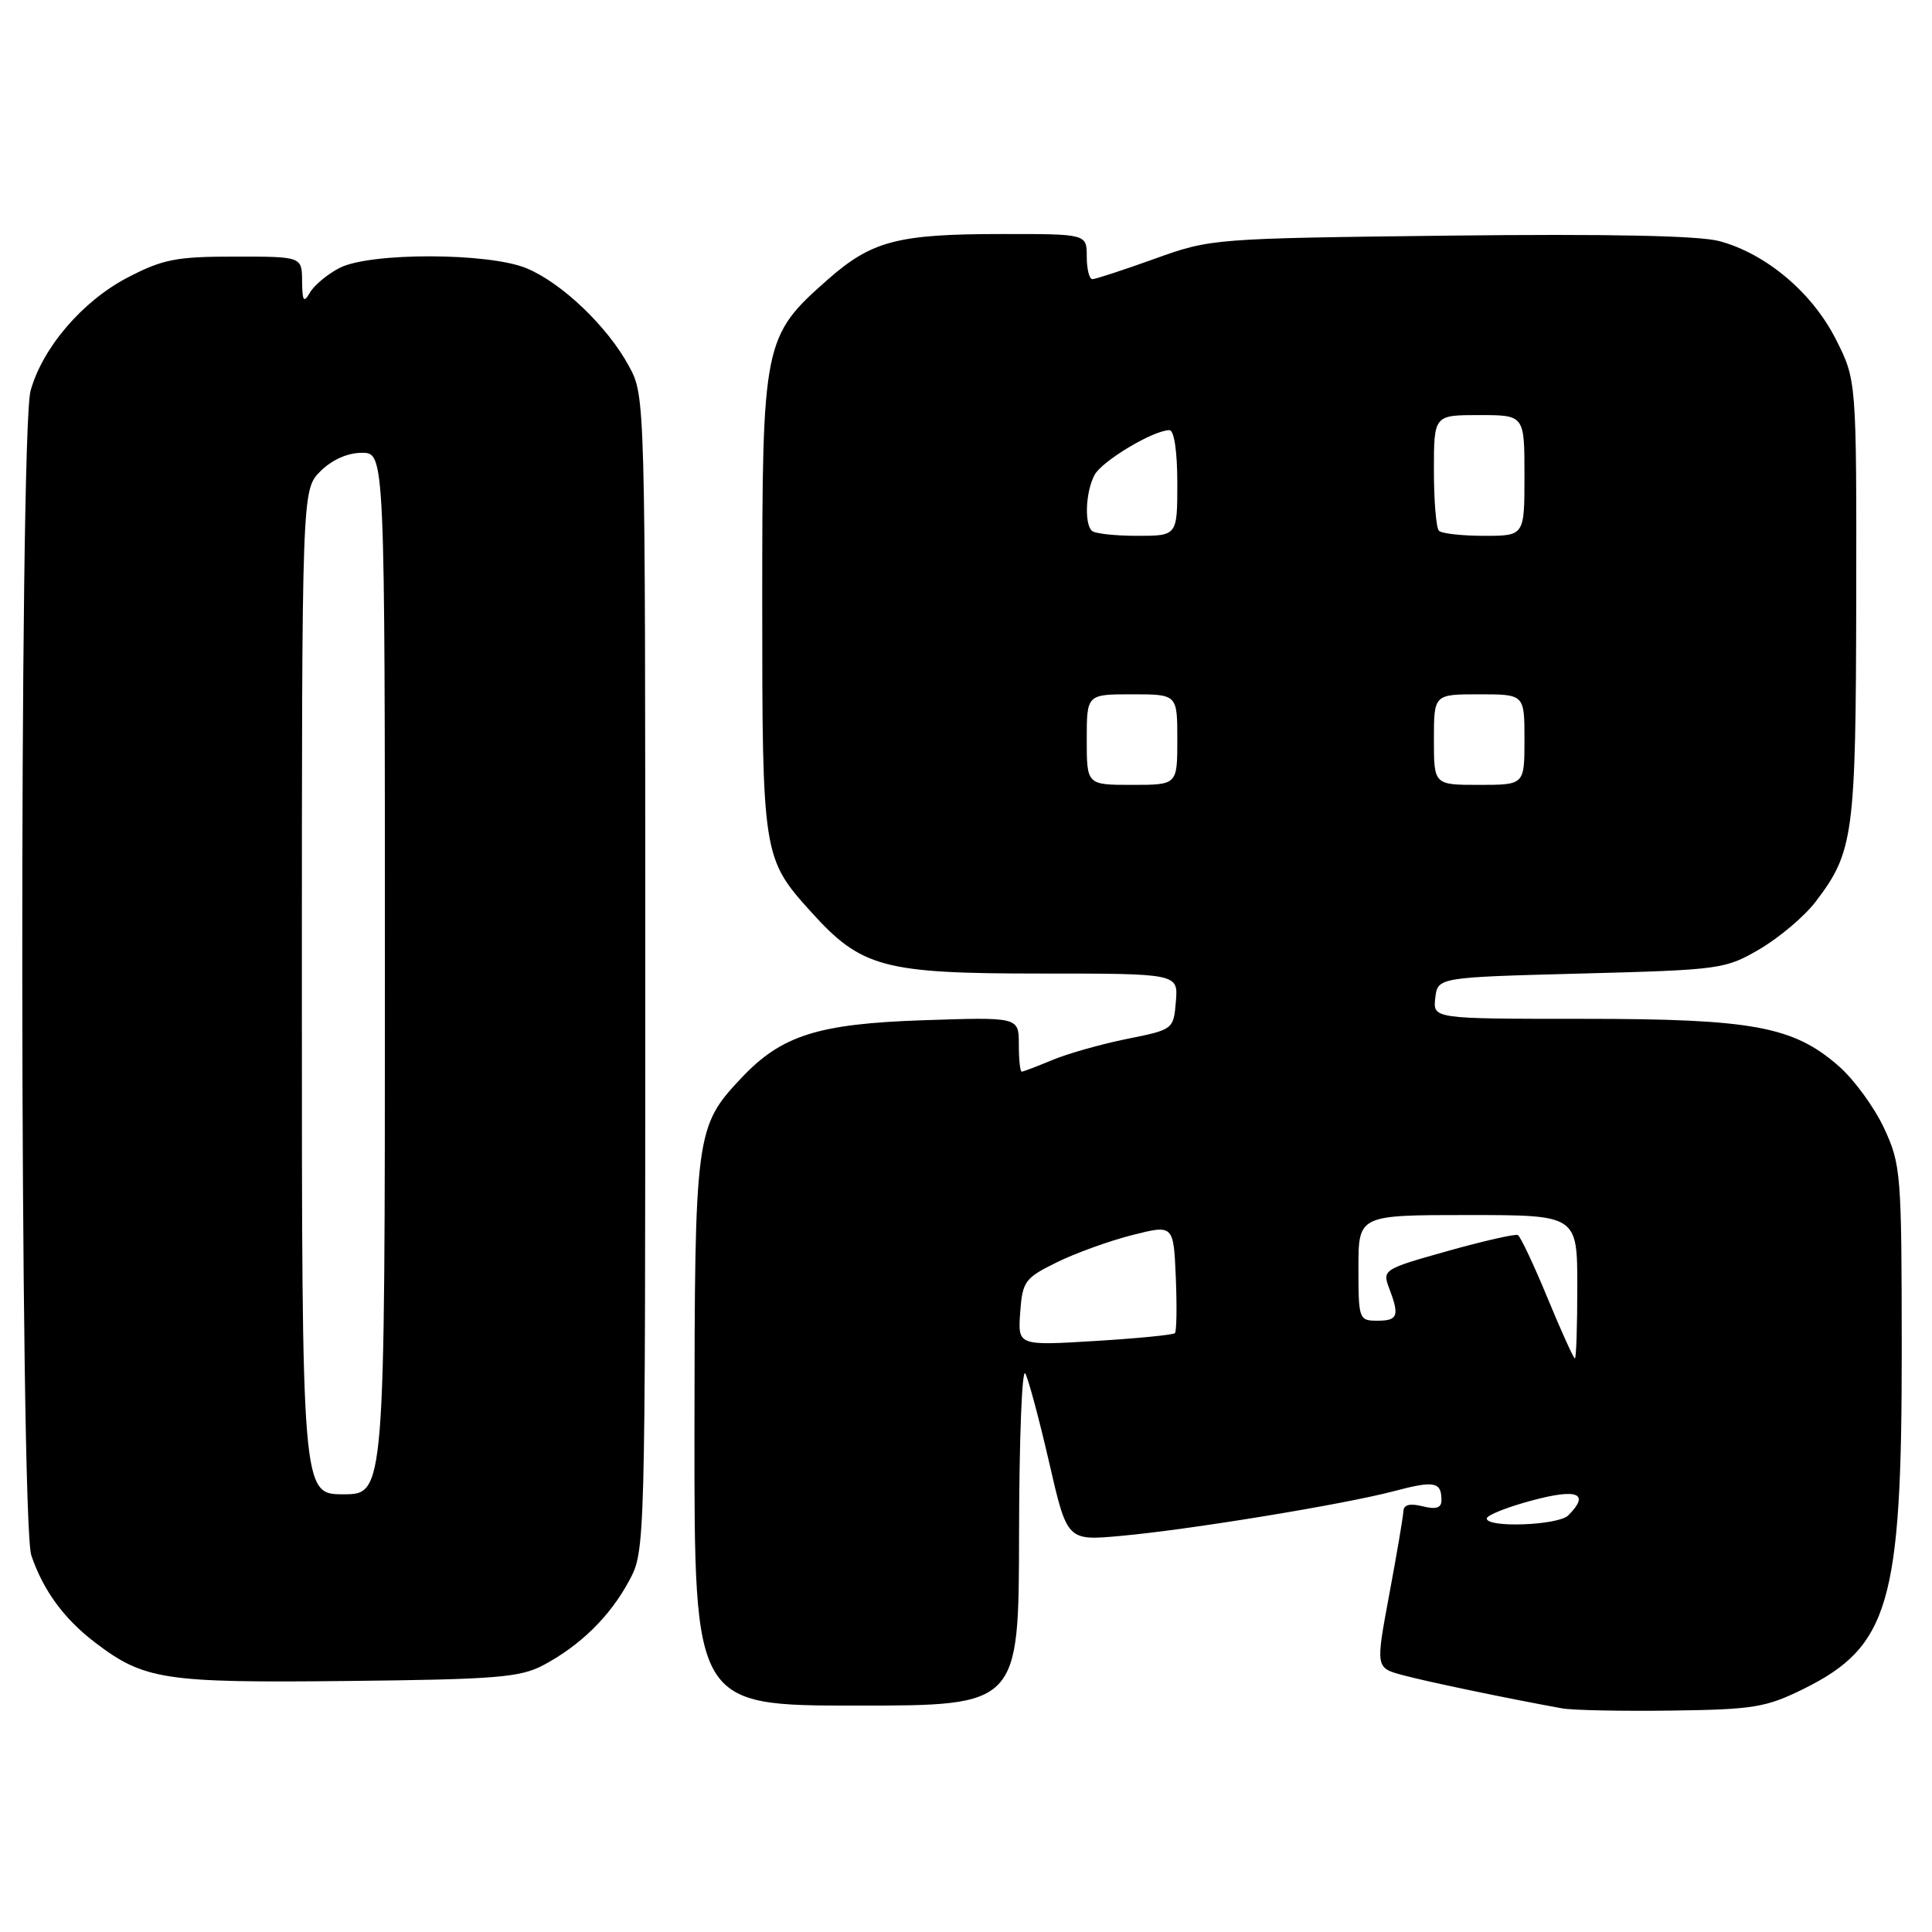 <?xml version="1.0" encoding="UTF-8" standalone="no"?>
<!DOCTYPE svg PUBLIC "-//W3C//DTD SVG 1.1//EN" "http://www.w3.org/Graphics/SVG/1.1/DTD/svg11.dtd" >
<svg xmlns="http://www.w3.org/2000/svg" xmlns:xlink="http://www.w3.org/1999/xlink" version="1.1" viewBox="0 0 256 256">
 <g >
 <path fill="currentColor"
d=" M 239.00 223.78 C 250.32 218.17 252.00 212.39 251.99 179.03 C 251.98 155.45 251.89 154.31 249.65 149.49 C 248.37 146.74 245.68 143.05 243.67 141.29 C 237.65 136.00 232.27 135.00 209.75 135.00 C 189.87 135.00 189.87 135.00 190.18 132.25 C 190.50 129.50 190.50 129.50 209.50 129.00 C 228.04 128.51 228.61 128.43 233.22 125.73 C 235.81 124.20 239.13 121.39 240.58 119.48 C 245.61 112.88 245.91 110.69 245.96 79.43 C 246.00 50.36 246.00 50.36 243.25 44.94 C 240.11 38.75 234.02 33.62 227.83 31.95 C 225.11 31.22 213.13 30.98 192.12 31.22 C 160.74 31.59 160.44 31.61 153.00 34.29 C 148.88 35.77 145.16 36.99 144.75 36.99 C 144.34 37.00 144.00 35.65 144.00 34.00 C 144.00 31.00 144.00 31.00 132.75 31.01 C 118.96 31.01 115.52 31.91 109.71 37.02 C 101.15 44.56 101.00 45.30 101.00 79.85 C 101.00 113.30 101.07 113.75 107.47 120.83 C 114.14 128.22 117.04 129.00 137.88 129.00 C 156.12 129.00 156.12 129.00 155.81 132.71 C 155.50 136.40 155.47 136.43 149.33 137.66 C 145.93 138.35 141.49 139.60 139.46 140.45 C 137.42 141.30 135.59 142.00 135.38 142.00 C 135.17 142.00 135.00 140.37 135.00 138.38 C 135.00 134.76 135.00 134.76 122.25 135.19 C 108.37 135.66 103.55 137.20 98.24 142.83 C 92.15 149.30 92.05 150.11 92.02 189.75 C 92.00 226.00 92.00 226.00 113.50 226.00 C 135.00 226.00 135.00 226.00 135.03 203.25 C 135.05 190.74 135.42 181.18 135.86 182.00 C 136.30 182.82 137.72 188.15 139.03 193.83 C 141.40 204.16 141.40 204.16 148.45 203.52 C 157.60 202.70 178.06 199.34 184.69 197.59 C 190.07 196.16 191.00 196.34 191.00 198.78 C 191.00 199.81 190.30 200.04 188.50 199.59 C 186.83 199.17 185.99 199.38 185.96 200.23 C 185.93 200.93 185.09 205.89 184.09 211.25 C 182.27 221.00 182.27 221.00 185.89 221.97 C 189.08 222.83 199.87 225.08 207.00 226.37 C 208.38 226.62 214.90 226.75 221.50 226.66 C 232.37 226.52 234.02 226.24 239.00 223.78 Z  M 72.00 220.64 C 76.90 218.03 80.82 214.18 83.34 209.50 C 85.50 205.50 85.50 205.47 85.50 129.00 C 85.50 52.50 85.50 52.50 83.33 48.50 C 80.51 43.28 74.45 37.49 69.78 35.55 C 64.77 33.46 49.00 33.43 45.00 35.50 C 43.40 36.32 41.64 37.79 41.08 38.75 C 40.24 40.20 40.06 39.94 40.03 37.25 C 40.00 34.00 40.00 34.00 31.11 34.00 C 23.33 34.00 21.57 34.35 16.88 36.79 C 10.91 39.91 5.63 46.08 4.05 51.78 C 2.52 57.26 2.62 201.59 4.15 206.10 C 5.72 210.73 8.48 214.50 12.57 217.62 C 19.10 222.60 21.69 223.00 46.00 222.74 C 65.74 222.53 68.93 222.27 72.00 220.64 Z  M 197.00 201.21 C 197.00 200.78 199.70 199.70 203.00 198.82 C 209.05 197.19 210.72 197.88 207.80 200.80 C 206.48 202.12 197.00 202.48 197.00 201.21 Z  M 205.05 171.98 C 203.23 167.57 201.46 163.82 201.12 163.65 C 200.78 163.48 196.59 164.43 191.81 165.77 C 183.33 168.15 183.15 168.26 184.06 170.67 C 185.47 174.36 185.24 175.00 182.50 175.00 C 180.07 175.00 180.00 174.80 180.00 168.00 C 180.00 161.00 180.00 161.00 194.50 161.00 C 209.00 161.00 209.00 161.00 209.00 170.50 C 209.00 175.72 208.86 180.00 208.68 180.00 C 208.51 180.00 206.87 176.39 205.05 171.98 Z  M 135.18 173.91 C 135.48 169.79 135.79 169.35 140.00 167.28 C 142.47 166.06 146.97 164.43 150.00 163.66 C 155.50 162.27 155.50 162.27 155.80 169.25 C 155.96 173.10 155.91 176.43 155.68 176.65 C 155.45 176.88 150.68 177.35 145.07 177.69 C 134.87 178.31 134.87 178.31 135.18 173.91 Z  M 144.00 98.00 C 144.00 92.00 144.00 92.00 150.00 92.00 C 156.00 92.00 156.00 92.00 156.00 98.00 C 156.00 104.00 156.00 104.00 150.00 104.00 C 144.00 104.00 144.00 104.00 144.00 98.00 Z  M 190.00 98.00 C 190.00 92.00 190.00 92.00 196.00 92.00 C 202.00 92.00 202.00 92.00 202.00 98.00 C 202.00 104.00 202.00 104.00 196.00 104.00 C 190.00 104.00 190.00 104.00 190.00 98.00 Z  M 144.67 70.33 C 143.66 69.33 143.87 65.12 145.03 62.94 C 146.03 61.07 152.84 57.00 154.96 57.00 C 155.58 57.00 156.00 59.82 156.00 64.00 C 156.00 71.00 156.00 71.00 150.67 71.00 C 147.73 71.00 145.03 70.70 144.67 70.33 Z  M 190.67 70.33 C 190.30 69.97 190.00 66.37 190.00 62.33 C 190.00 55.00 190.00 55.00 196.00 55.00 C 202.00 55.00 202.00 55.00 202.00 63.00 C 202.00 71.00 202.00 71.00 196.67 71.00 C 193.73 71.00 191.03 70.70 190.67 70.33 Z  M 40.00 131.45 C 40.00 64.91 40.00 64.91 42.45 62.45 C 43.99 60.92 46.05 60.00 47.95 60.00 C 51.00 60.00 51.00 60.00 51.00 129.00 C 51.00 198.00 51.00 198.00 45.50 198.00 C 40.00 198.00 40.00 198.00 40.00 131.45 Z "/>
</g>
</svg>